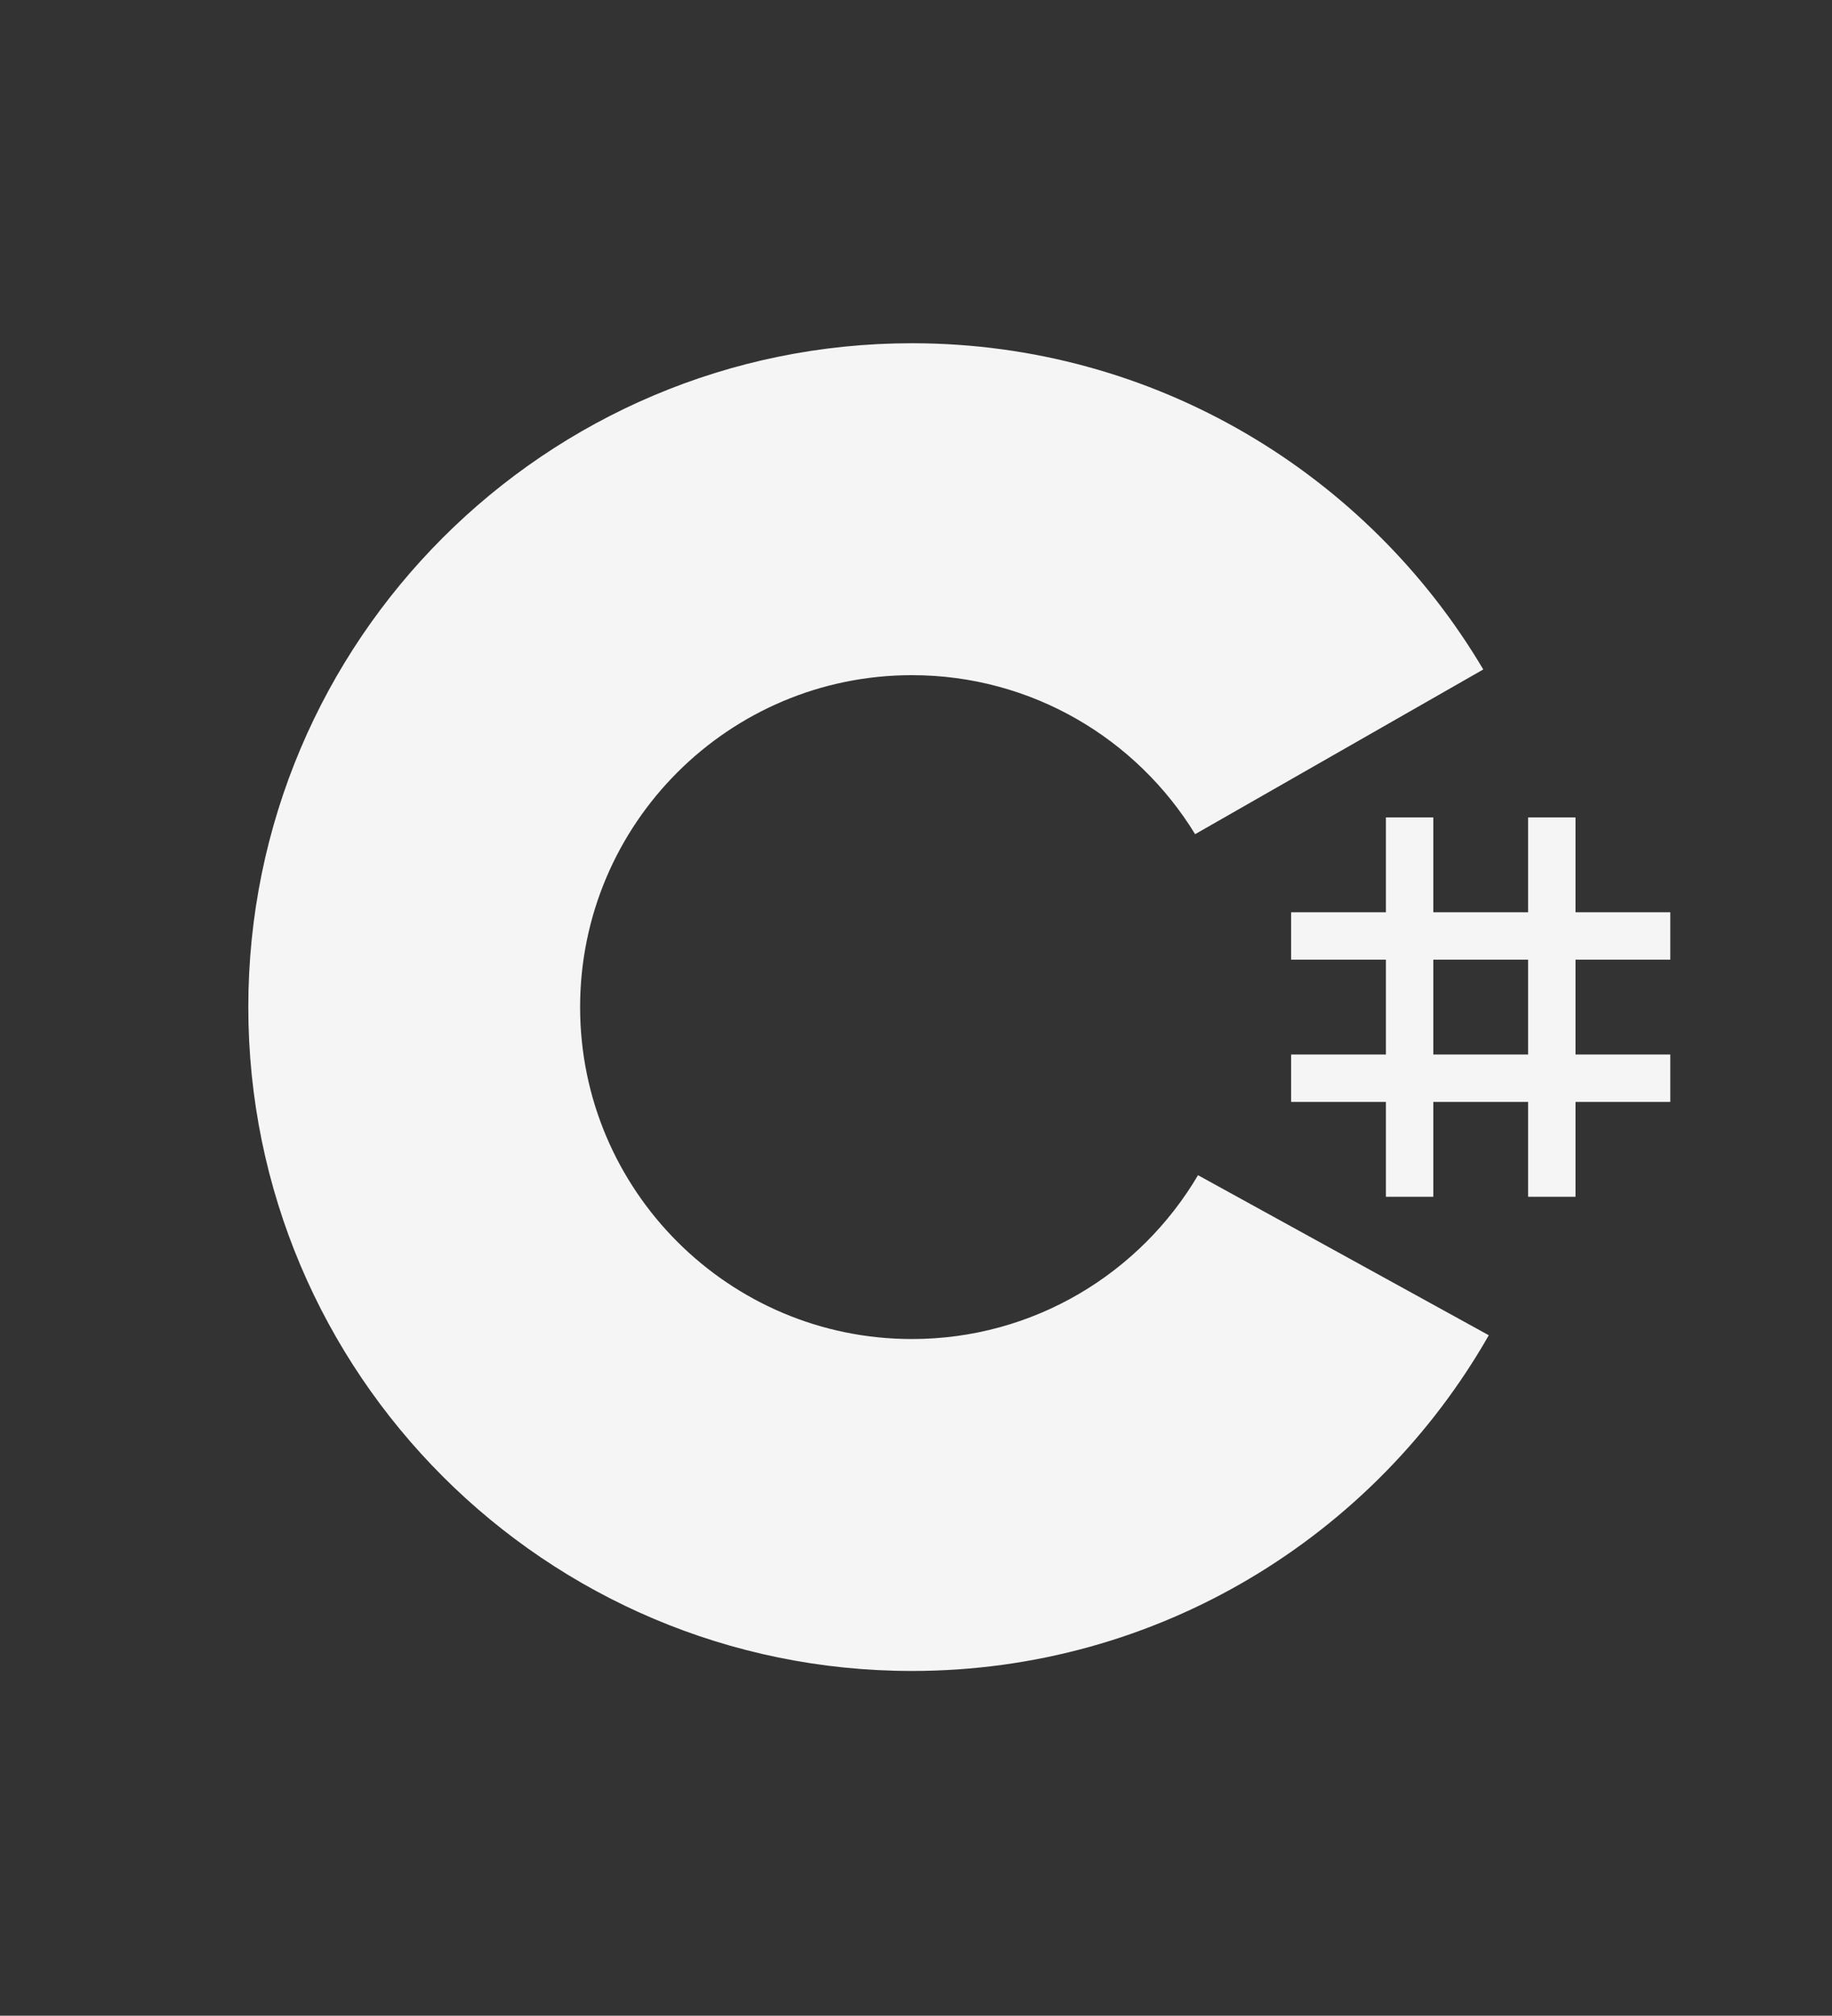 <?xml version="1.0" encoding="UTF-8" standalone="no"?><!DOCTYPE svg PUBLIC "-//W3C//DTD SVG 1.1//EN" "http://www.w3.org/Graphics/SVG/1.1/DTD/svg11.dtd"><svg width="100%" height="100%" viewBox="0 0 671 738" version="1.1" xmlns="http://www.w3.org/2000/svg" xmlns:xlink="http://www.w3.org/1999/xlink" xml:space="preserve" xmlns:serif="http://www.serif.com/" style="fill-rule:evenodd;clip-rule:evenodd;stroke-linejoin:round;stroke-miterlimit:2;"><rect x="0" y="0" width="671" height="738" fill="#333333" stroke="none"/><g><path id="C" d="M545.296,488.863c-41.85,73.391 -120.833,122.912 -211.292,122.912c-134.15,0 -243.058,-108.904 -243.058,-243.054c-0,-134.15 108.908,-243.054 243.058,-243.054c89.025,-0 166.933,47.962 209.271,119.437l-105.542,60.304c-21.362,-34.908 -59.85,-58.216 -103.729,-58.216c-67.083,-0 -121.529,54.446 -121.529,121.529c-0,67.067 54.462,121.529 121.529,121.529c44.613,0 83.65,-24.104 104.788,-59.988l106.504,58.601Z" style="fill:#f5f5f5;"/><g id="Hashtag"><path d="M507.613,299.275l17.362,-0l0,138.892l-17.363,-0l0,-138.892Zm52.084,-0l17.362,-0l0,138.892l-17.362,-0l-0,-138.892Z" style="fill:#f5f5f5;"/><path d="M472.892,386.083l138.887,0l0,17.359l-138.887,-0l-0,-17.359Zm-0,-52.083l138.887,0l0,17.358l-138.887,0l-0,-17.358Z" style="fill:#f5f5f5;"/></g></g></svg>